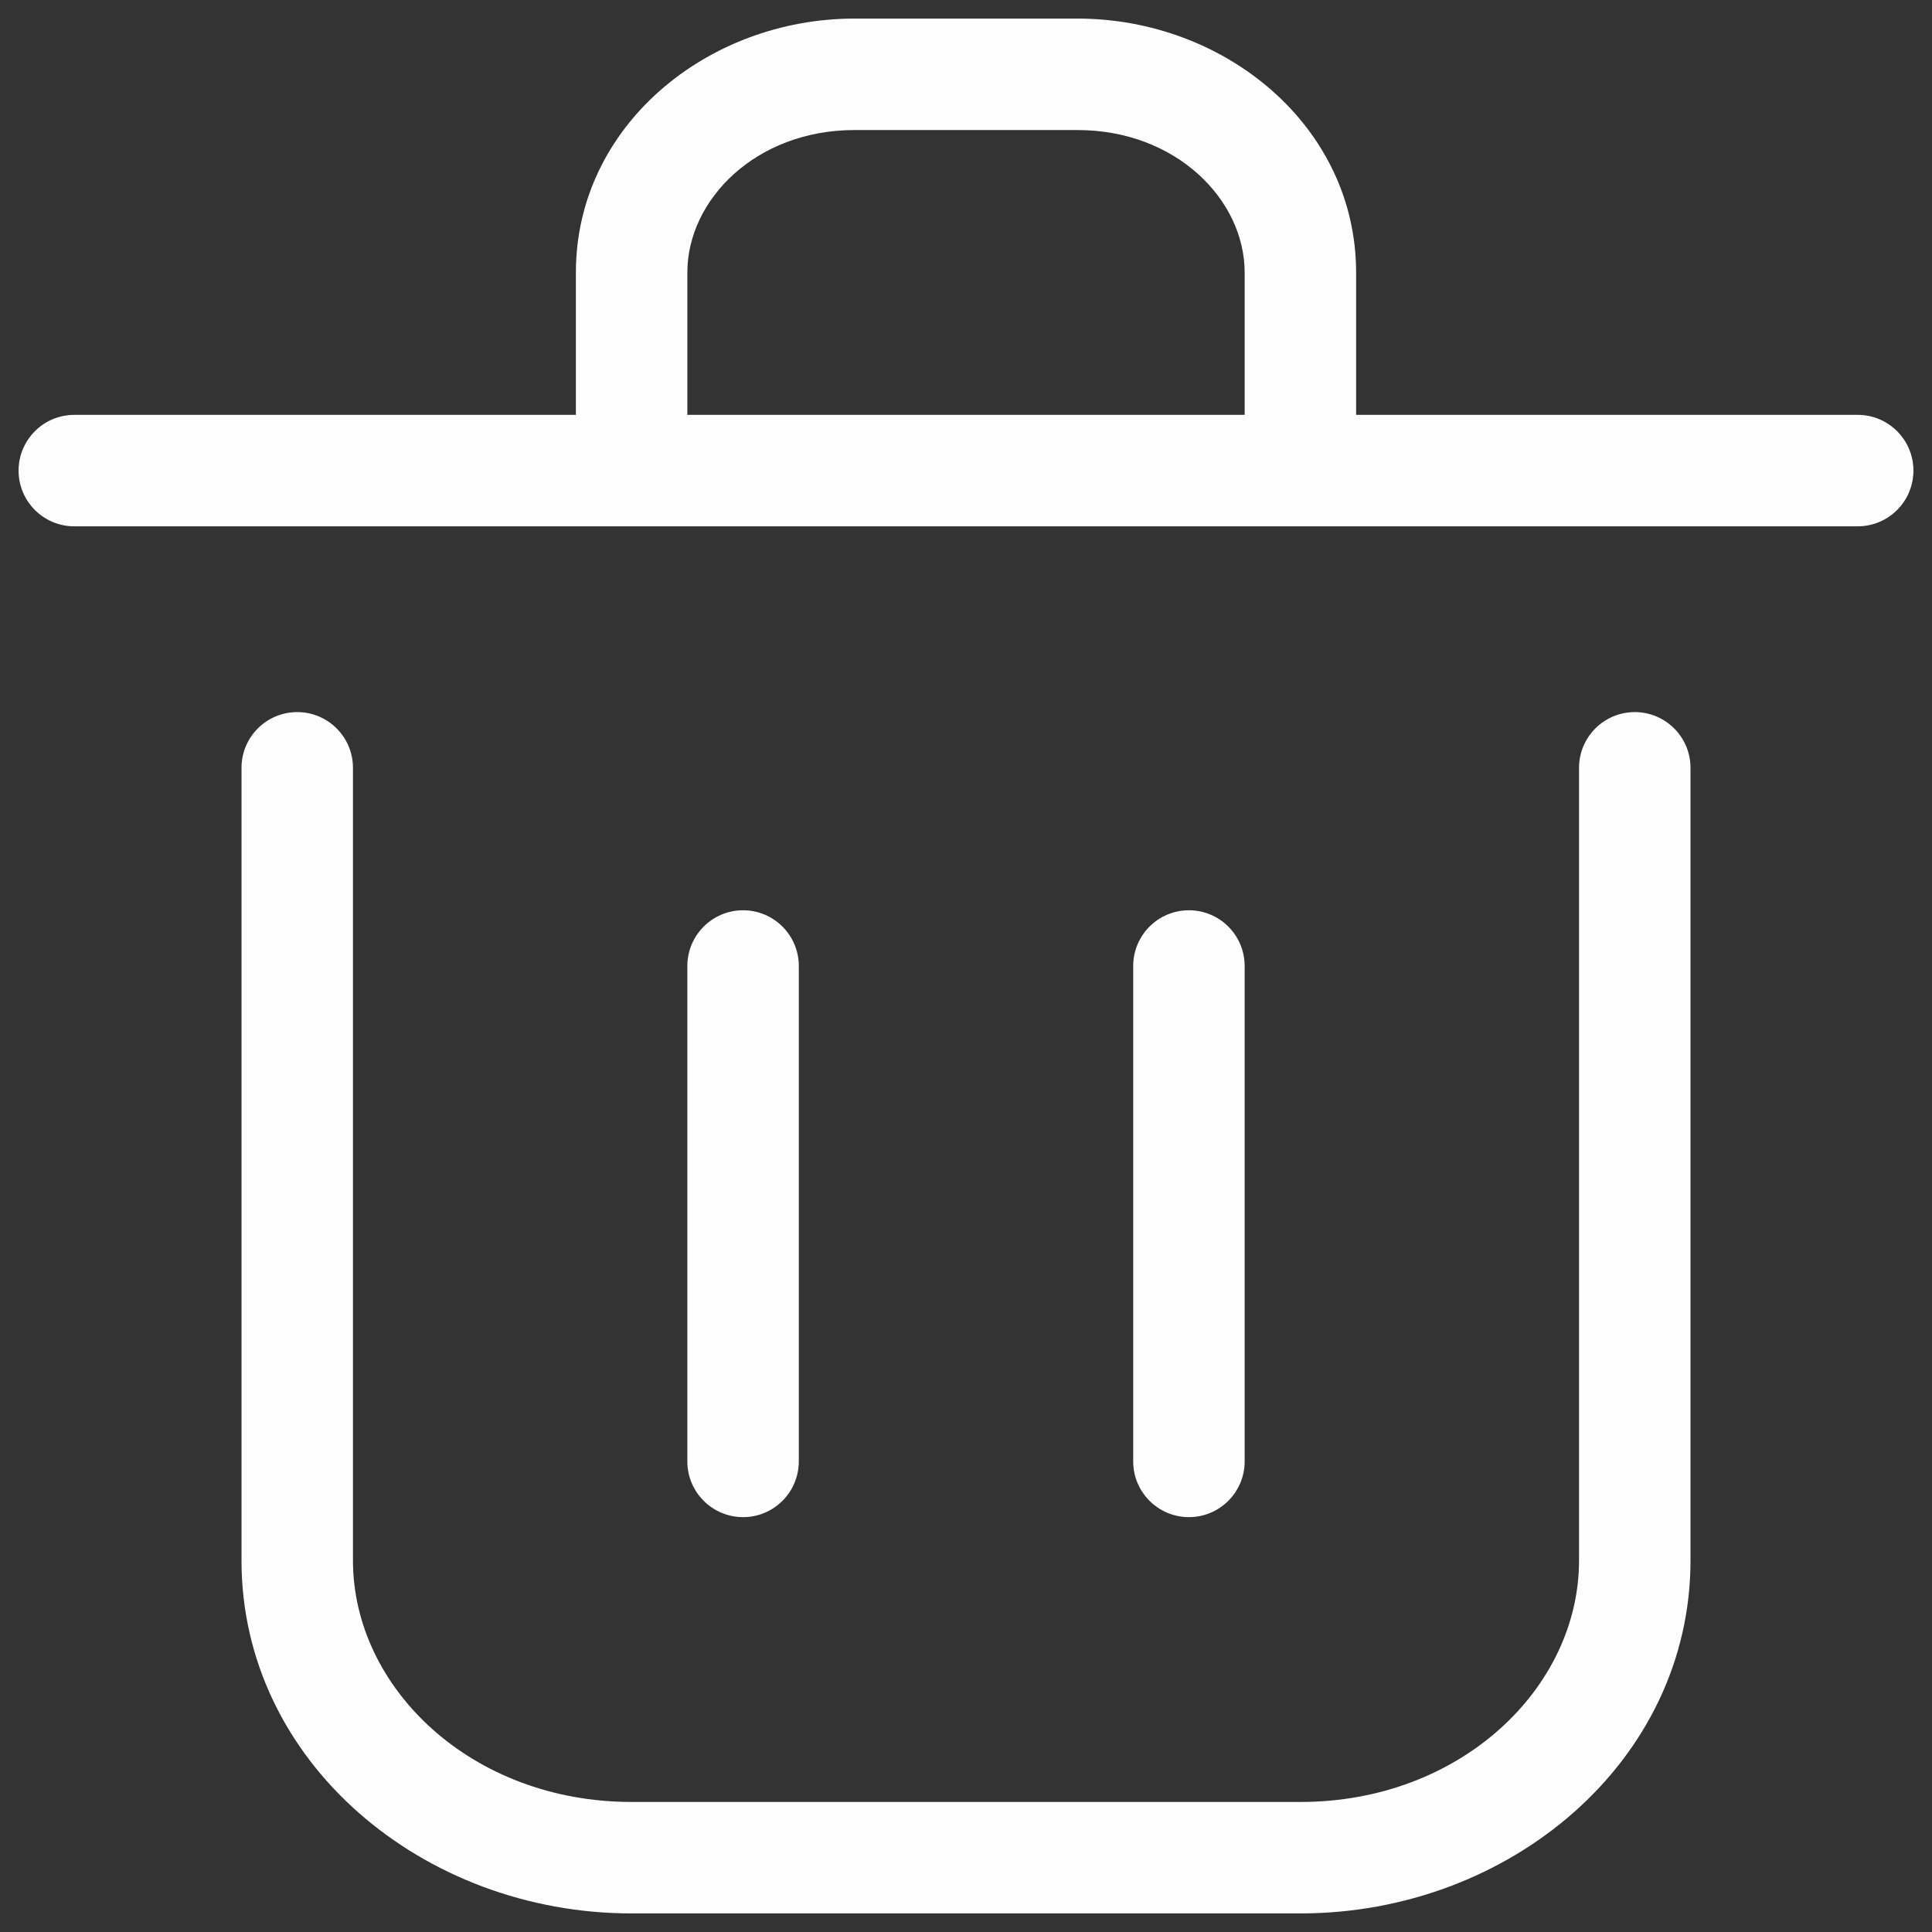 <svg width="26" height="26" viewBox="0 0 26 26" fill="none" xmlns="http://www.w3.org/2000/svg">
<rect x="0" y="0" width="26" height="26" fill="#333333" stroke="none"/>
<path d="M10.75 13C10.75 12.586 10.414 12.25 10 12.25C9.586 12.25 9.25 12.586 9.25 13H10.75ZM9.25 19.667C9.25 20.081 9.586 20.417 10 20.417C10.414 20.417 10.75 20.081 10.75 19.667H9.25ZM16.75 13C16.75 12.586 16.414 12.25 16 12.25C15.586 12.25 15.25 12.586 15.25 13H16.75ZM15.25 19.667C15.25 20.081 15.586 20.417 16 20.417C16.414 20.417 16.75 20.081 16.75 19.667H15.25ZM1 5.583C0.586 5.583 0.25 5.919 0.25 6.333C0.25 6.748 0.586 7.083 1 7.083V5.583ZM25 7.083C25.414 7.083 25.75 6.748 25.75 6.333C25.75 5.919 25.414 5.583 25 5.583V7.083ZM4.75 10.333C4.75 9.919 4.414 9.583 4 9.583C3.586 9.583 3.25 9.919 3.25 10.333H4.75ZM22.75 10.333C22.75 9.919 22.414 9.583 22 9.583C21.586 9.583 21.25 9.919 21.25 10.333H22.75ZM17.5 6.333V7.083C17.914 7.083 18.25 6.748 18.25 6.333H17.5ZM8.5 6.333H7.75C7.75 6.748 8.086 7.083 8.5 7.083V6.333ZM9.25 13V19.667H10.75V13H9.25ZM15.25 13V19.667H16.75V13H15.25ZM1 7.083H25V5.583H1V7.083ZM3.25 10.333V21H4.75V10.333H3.25ZM3.25 21C3.25 23.704 5.686 25.75 8.5 25.75V24.25C6.343 24.25 4.75 22.714 4.75 21H3.25ZM8.5 25.75H17.5V24.25H8.5V25.75ZM17.5 25.75C20.314 25.75 22.75 23.704 22.75 21H21.25C21.25 22.714 19.657 24.25 17.5 24.25V25.75ZM22.75 21V10.333H21.25V21H22.75ZM9.25 3.667C9.25 2.689 10.172 1.75 11.5 1.75V0.25C9.514 0.25 7.75 1.699 7.75 3.667H9.25ZM11.5 1.75H14.5V0.25H11.5V1.75ZM14.5 1.75C15.828 1.75 16.75 2.689 16.75 3.667H18.25C18.25 1.699 16.486 0.25 14.5 0.25V1.75ZM16.75 3.667V6.333H18.25V3.667H16.75ZM17.5 5.583H8.5V7.083H17.5V5.583ZM9.25 6.333V3.667H7.75V6.333H9.25Z" fill="#FEFEFE"/>
</svg>
